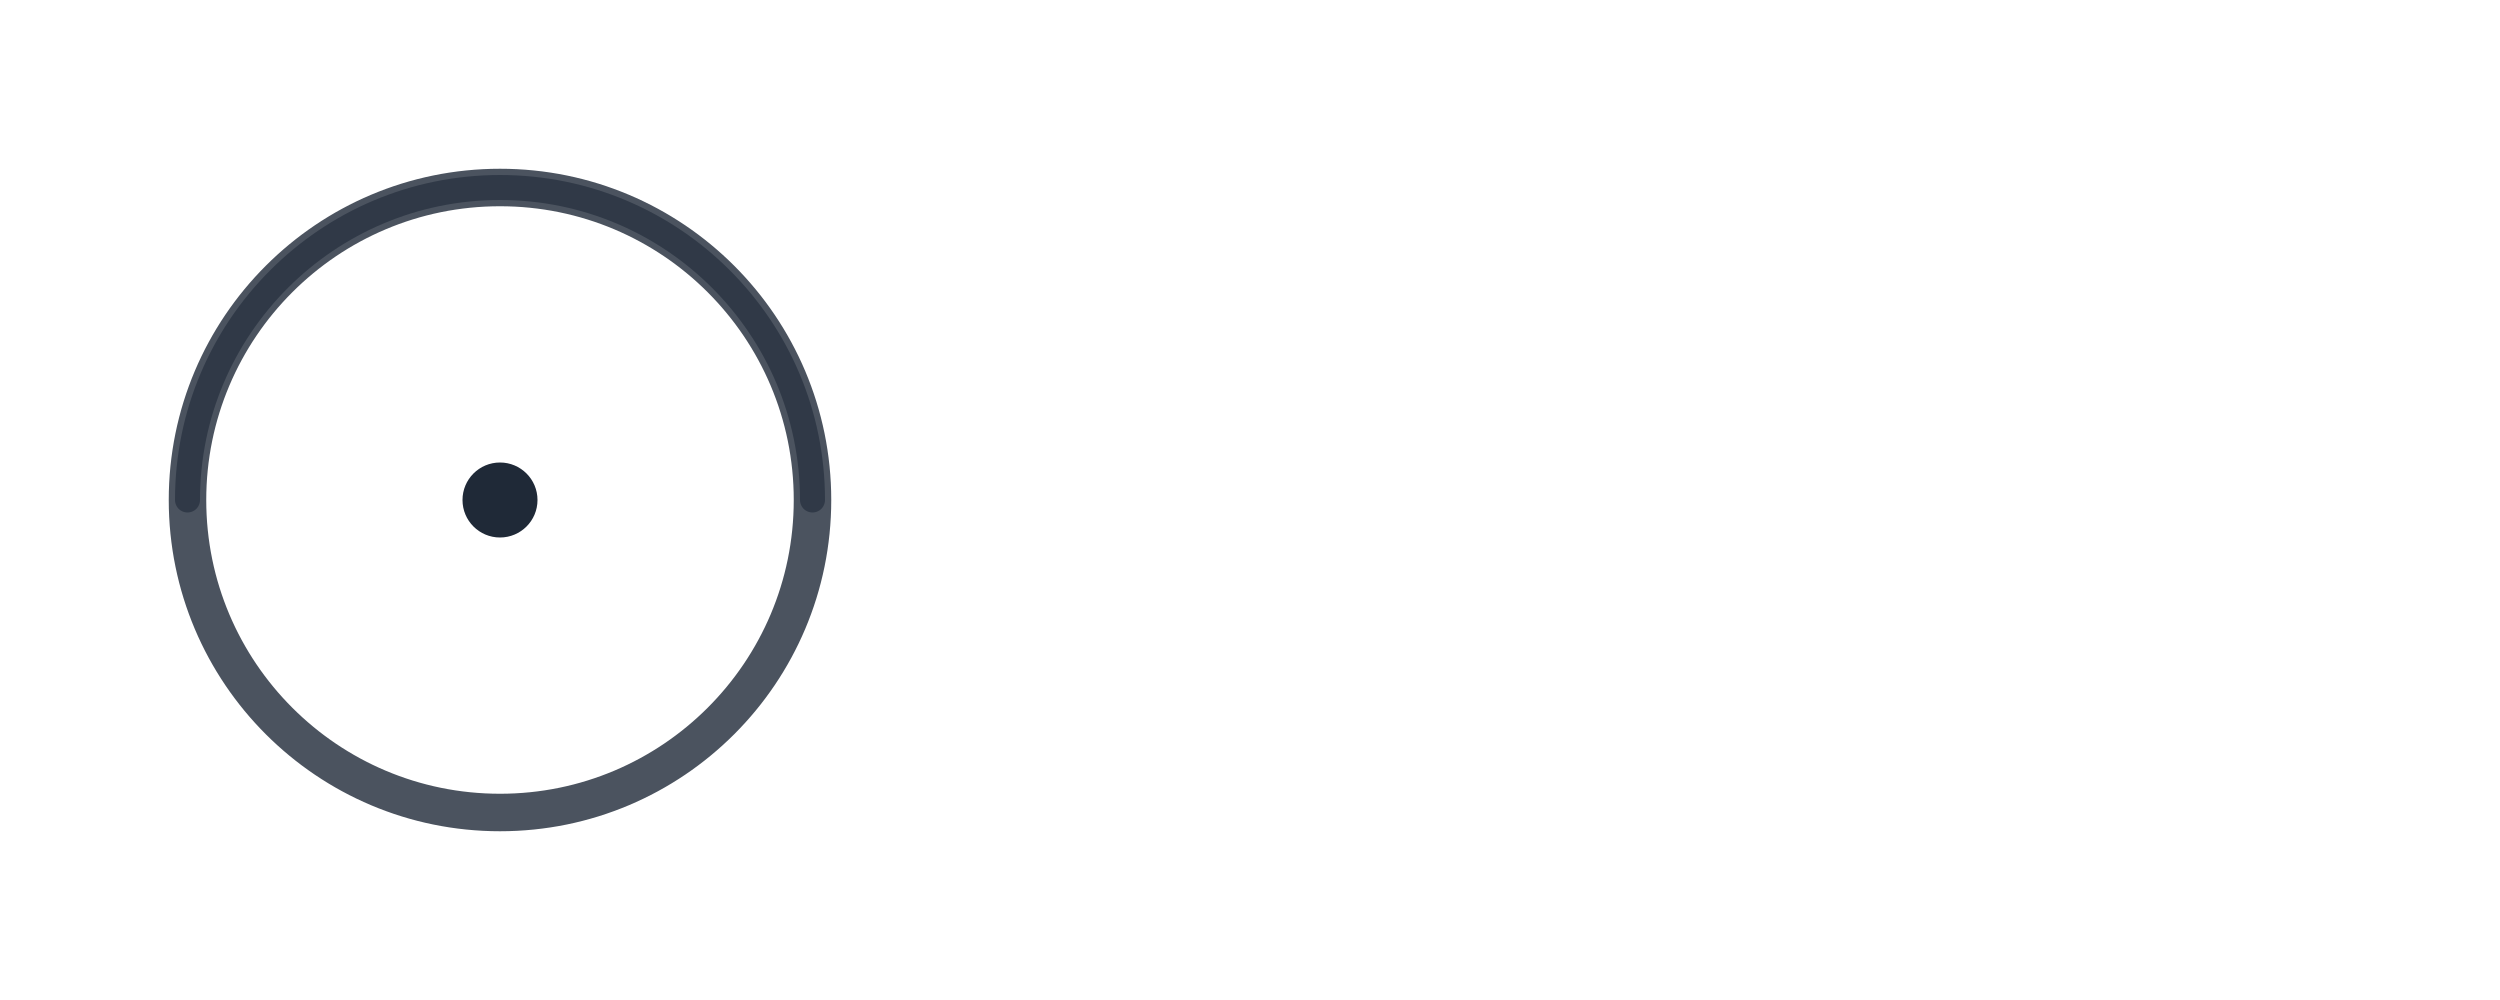<?xml version="1.0" encoding="utf-8"?>
<!-- Generator: Adobe Illustrator 28.0.0, SVG Export Plug-In . SVG Version: 6.00 Build 0)  -->
<svg version="1.1" id="Layer_1" xmlns="http://www.w3.org/2000/svg" xmlns:xlink="http://www.w3.org/1999/xlink" x="0px" y="0px"
	 viewBox="0 0 200 80" style="enable-background:new 0 0 200 80;" xml:space="preserve">
<style type="text/css">
	.st0{opacity:0.8;fill:none;stroke:#1F2937;stroke-width:3;enable-background:new    ;}
	.st1{opacity:0.6;fill:none;stroke:#1F2937;stroke-width:2;stroke-linecap:round;enable-background:new    ;}
	.st2{fill:#1F2937;}
</style>
<circle class="st0" cx="40" cy="40" r="25"/>
<path class="st1" d="M15,40c0-13.8,11.2-25,25-25s25,11.2,25,25"/>
<circle class="st2" cx="40" cy="40" r="3"/>
</svg>

